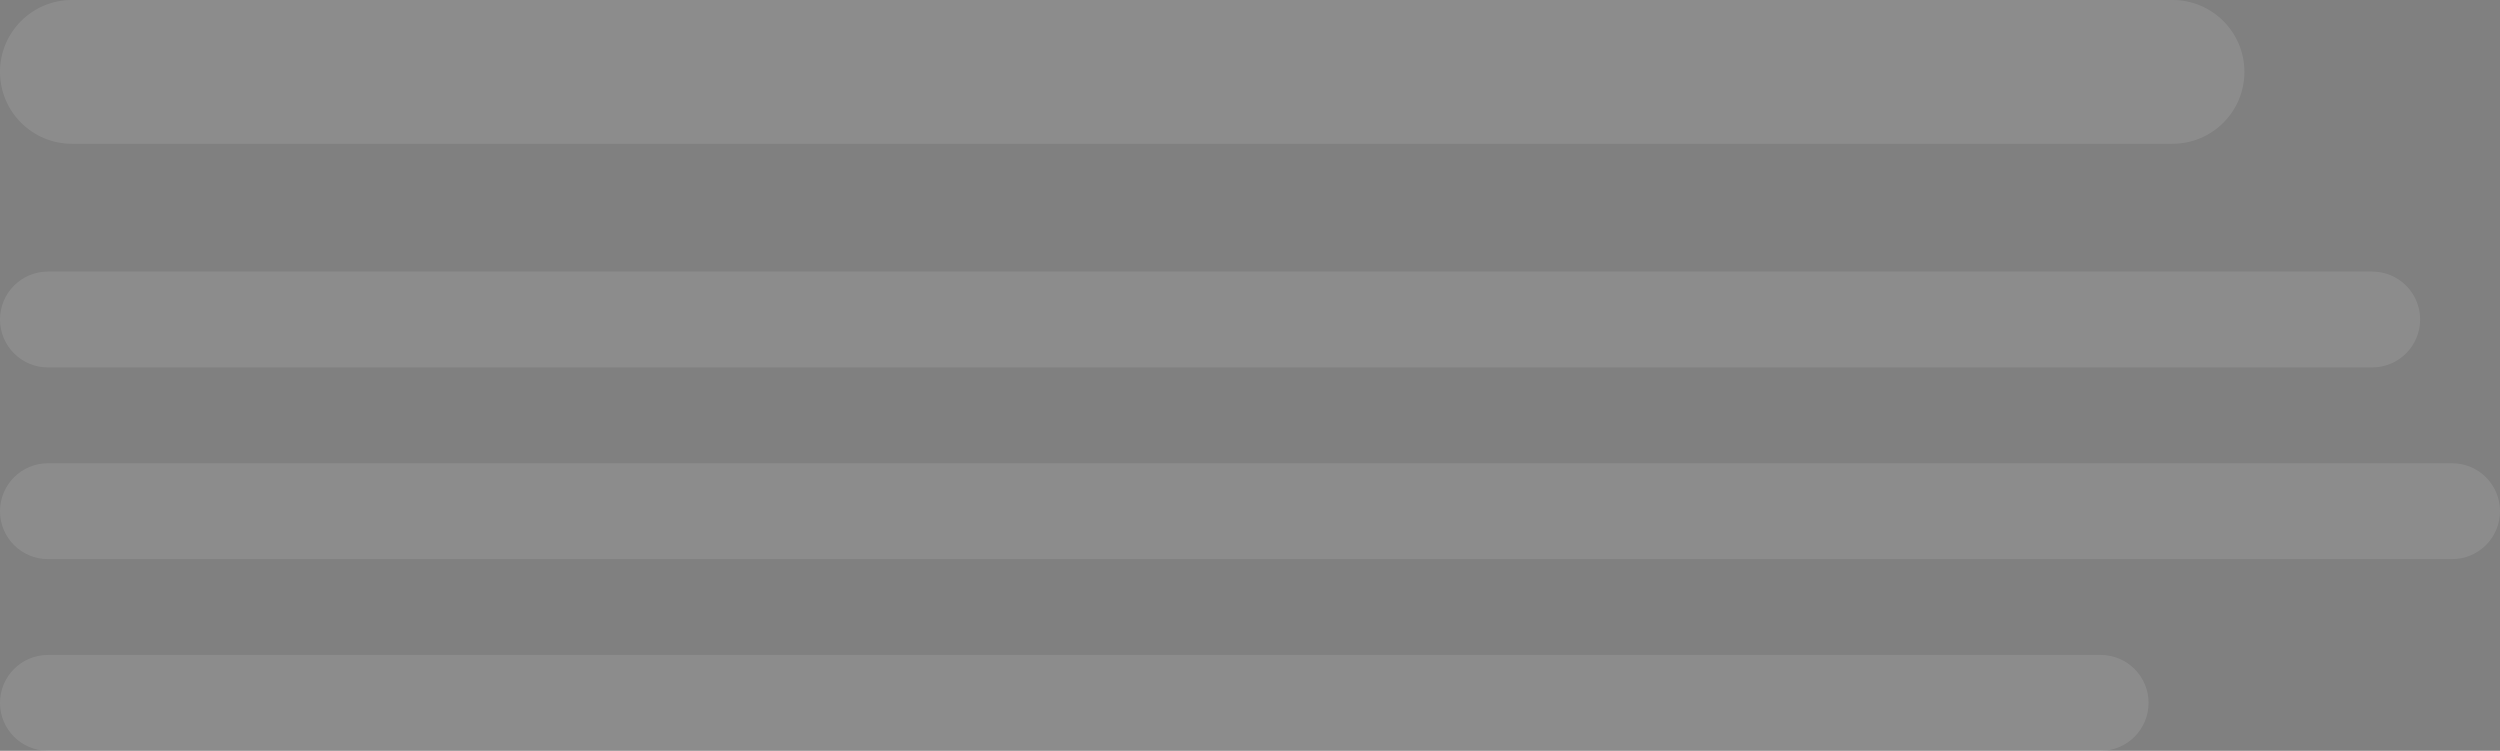 <svg width="313" height="94" viewBox="0 0 313 94" fill="none" xmlns="http://www.w3.org/2000/svg">
<rect x="0" y="0" width="313" height="94" fill="#808080" stroke="none"/>
<path fill-rule="evenodd" clip-rule="evenodd" d="M9 0C4.029 0 0 4.029 0 9C0 13.971 4.029 18 9 18H272C276.971 18 281 13.971 281 9C281 4.029 276.971 0 272 0H9ZM6 34C2.686 34 0 36.686 0 40C0 43.314 2.686 46 6 46H297C300.314 46 303 43.314 303 40C303 36.686 300.314 34 297 34H6ZM6 58C2.686 58 0 60.686 0 64C0 67.314 2.686 70 6 70H307C310.314 70 313 67.314 313 64C313 60.686 310.314 58 307 58H6ZM0 88C0 84.686 2.686 82 6 82H263C266.314 82 269 84.686 269 88C269 91.314 266.314 94 263 94H6C2.686 94 0 91.314 0 88Z" fill="white" fill-opacity="0.1"/>
<path fill-rule="evenodd" clip-rule="evenodd" d="M9 0C4.029 0 0 4.029 0 9C0 13.971 4.029 18 9 18H272C276.971 18 281 13.971 281 9C281 4.029 276.971 0 272 0H9ZM6 34C2.686 34 0 36.686 0 40C0 43.314 2.686 46 6 46H297C300.314 46 303 43.314 303 40C303 36.686 300.314 34 297 34H6ZM6 58C2.686 58 0 60.686 0 64C0 67.314 2.686 70 6 70H307C310.314 70 313 67.314 313 64C313 60.686 310.314 58 307 58H6ZM0 88C0 84.686 2.686 82 6 82H263C266.314 82 269 84.686 269 88C269 91.314 266.314 94 263 94H6C2.686 94 0 91.314 0 88Z" fill="url(#paint0_linear_8874_1275)"/>
<defs>
<linearGradient id="paint0_linear_8874_1275" x1="-105.526" y1="41.5" x2="-9.837" y2="41.5" gradientUnits="userSpaceOnUse">
<stop stop-color="#212227" stop-opacity="0"/>
<stop offset="0.5" stop-color="#363840"/>
<stop offset="1" stop-color="#212227" stop-opacity="0"/>
</linearGradient>
</defs>
</svg>
